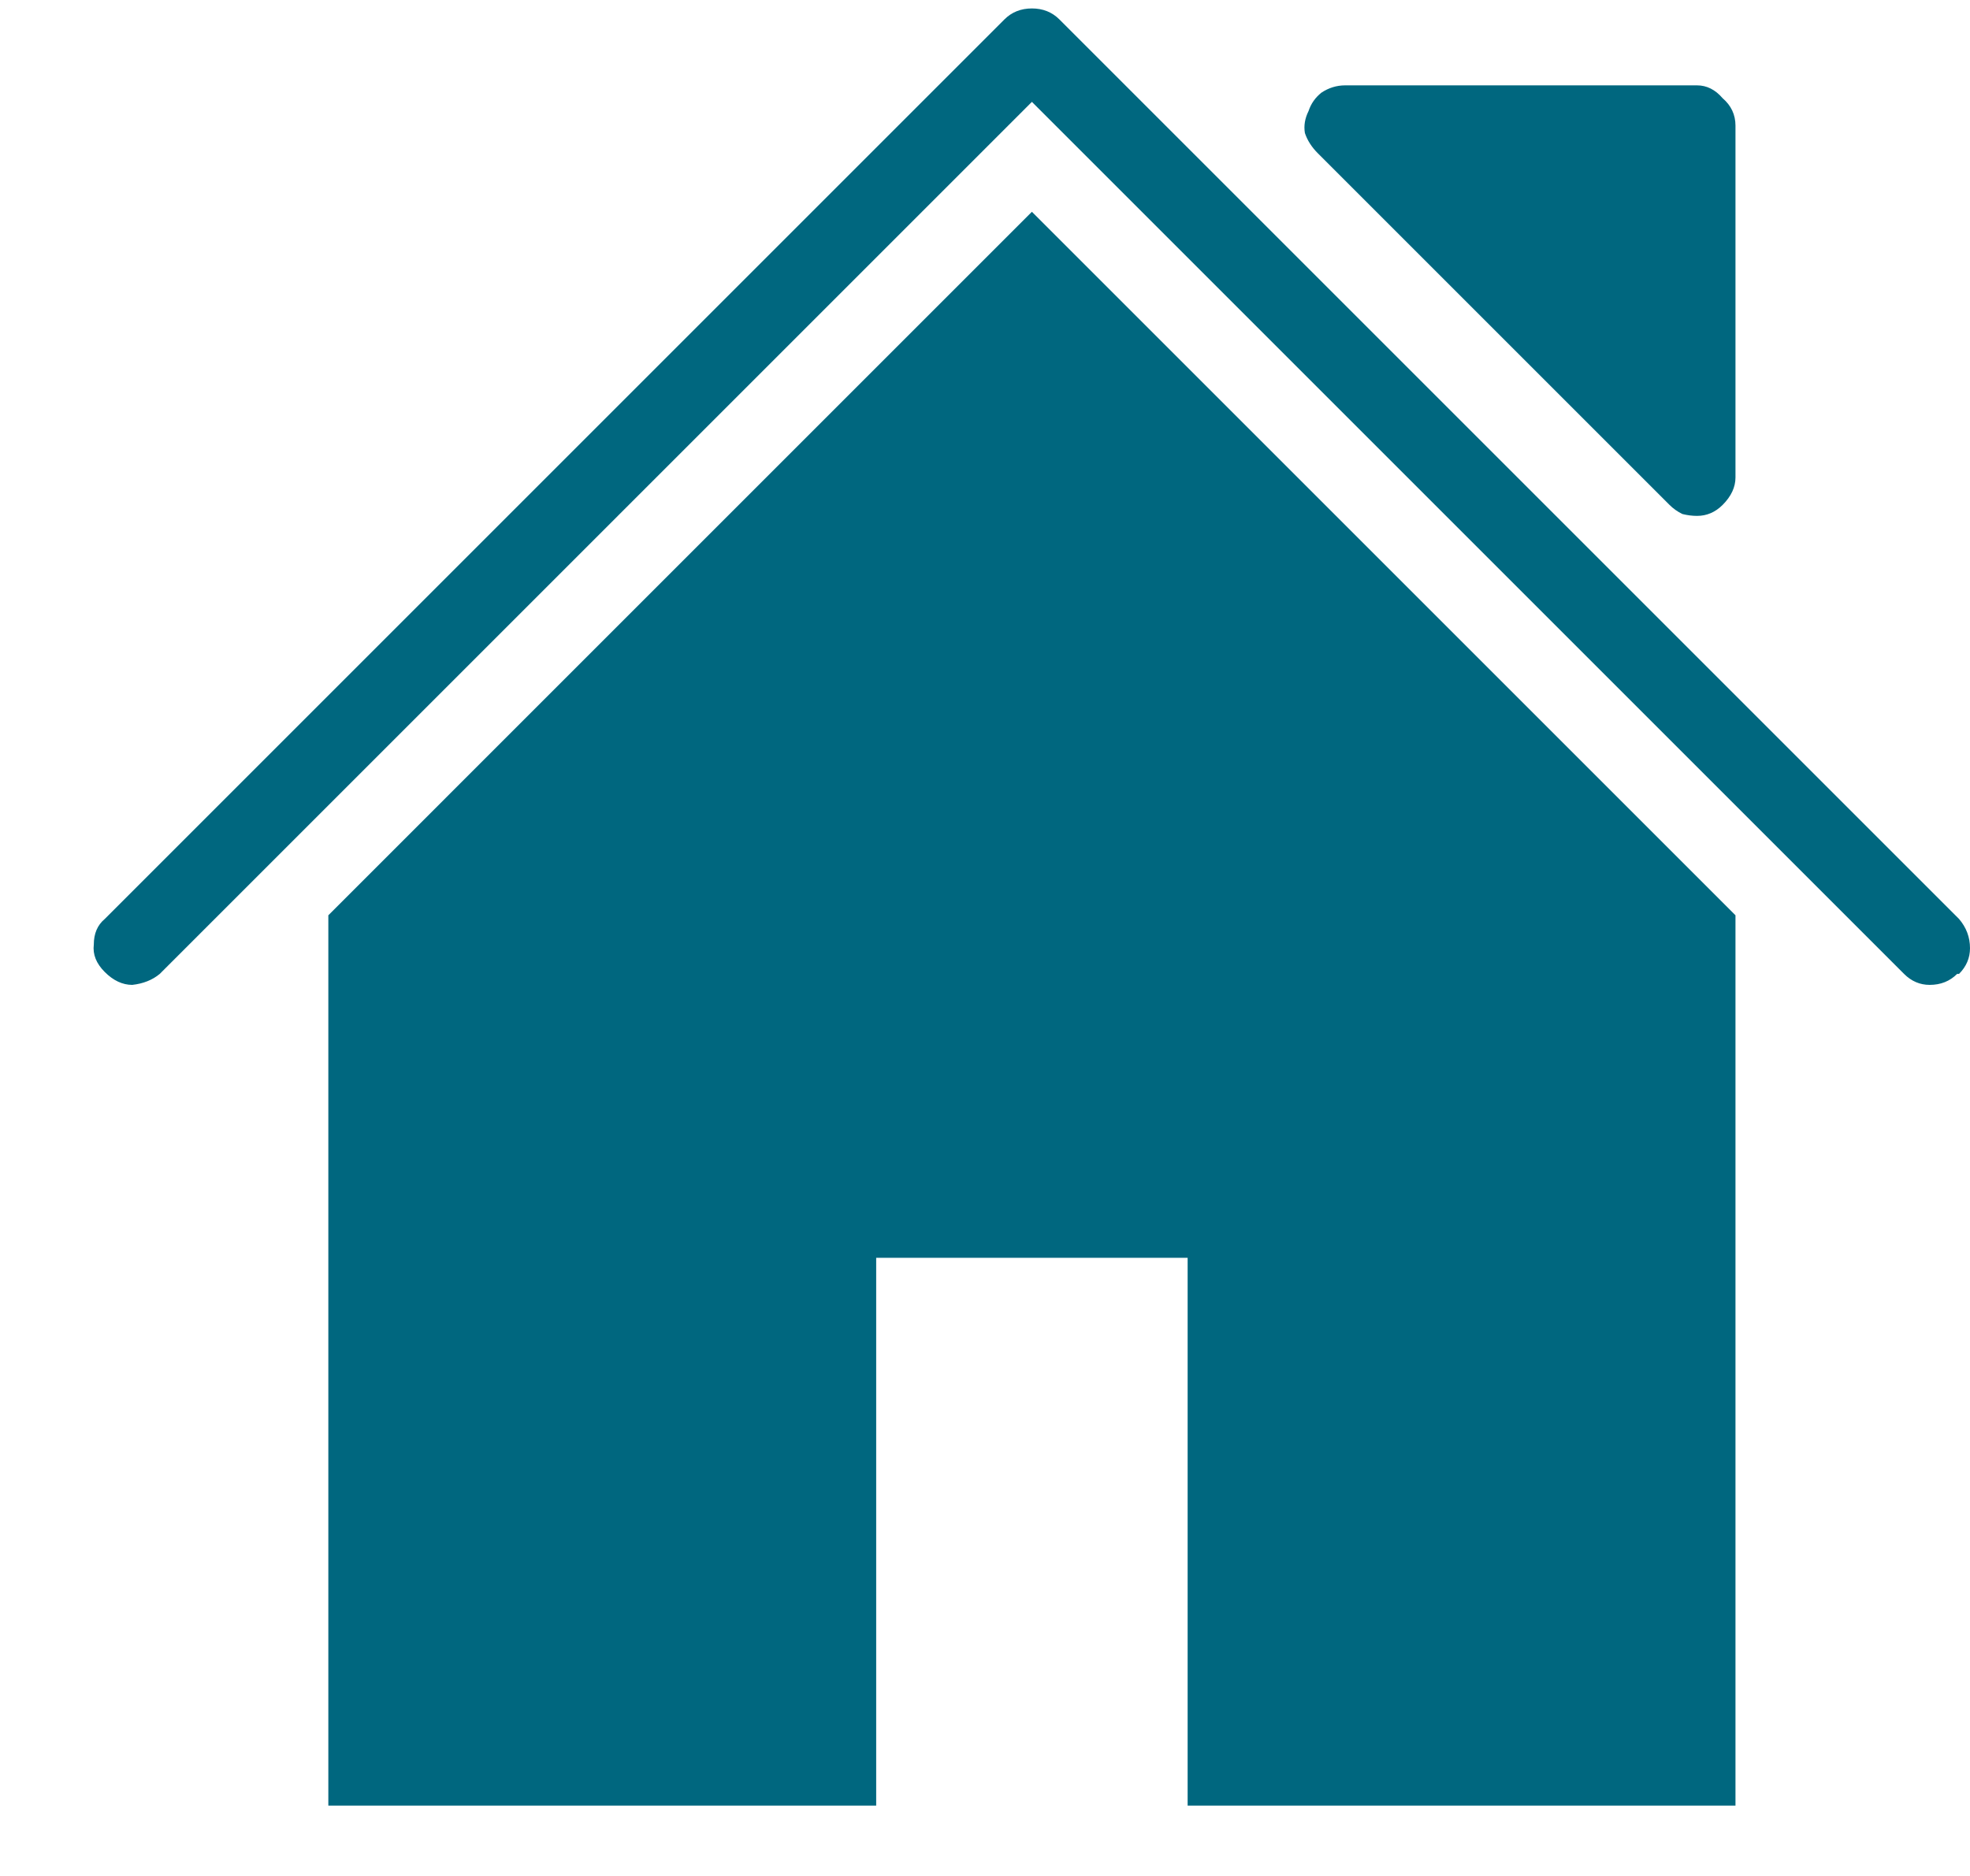<svg width="21" height="20" viewBox="0 0 21 20" fill="none" xmlns="http://www.w3.org/2000/svg">
<path d="M17.797 5.383C17.836 5.422 17.881 5.454 17.934 5.48C17.986 5.493 18.038 5.5 18.09 5.5C18.194 5.5 18.285 5.461 18.363 5.383C18.454 5.292 18.5 5.194 18.5 5.09V1.34C18.5 1.223 18.454 1.125 18.363 1.047C18.285 0.956 18.194 0.91 18.09 0.91H14.34C14.249 0.91 14.164 0.936 14.086 0.988C14.021 1.04 13.975 1.105 13.949 1.184C13.91 1.262 13.897 1.34 13.91 1.418C13.936 1.496 13.982 1.568 14.047 1.633L17.797 5.383ZM3.5 9.758V19.25H9.34V13.41H12.66V19.25H18.5V9.758L11 2.258L3.5 9.758ZM20.883 9.797L11.293 0.207C11.215 0.129 11.117 0.09 11 0.09C10.883 0.09 10.785 0.129 10.707 0.207L1.117 9.797C1.039 9.862 1 9.953 1 10.07C0.987 10.175 1.026 10.272 1.117 10.363C1.208 10.454 1.306 10.5 1.41 10.5C1.527 10.487 1.625 10.448 1.703 10.383L11 1.086L20.297 10.383C20.375 10.461 20.466 10.5 20.57 10.5C20.688 10.5 20.785 10.461 20.863 10.383C20.876 10.383 20.883 10.383 20.883 10.383C20.961 10.305 21 10.213 21 10.109C21 9.992 20.961 9.888 20.883 9.797Z" fill="#00677F"/>
</svg>
